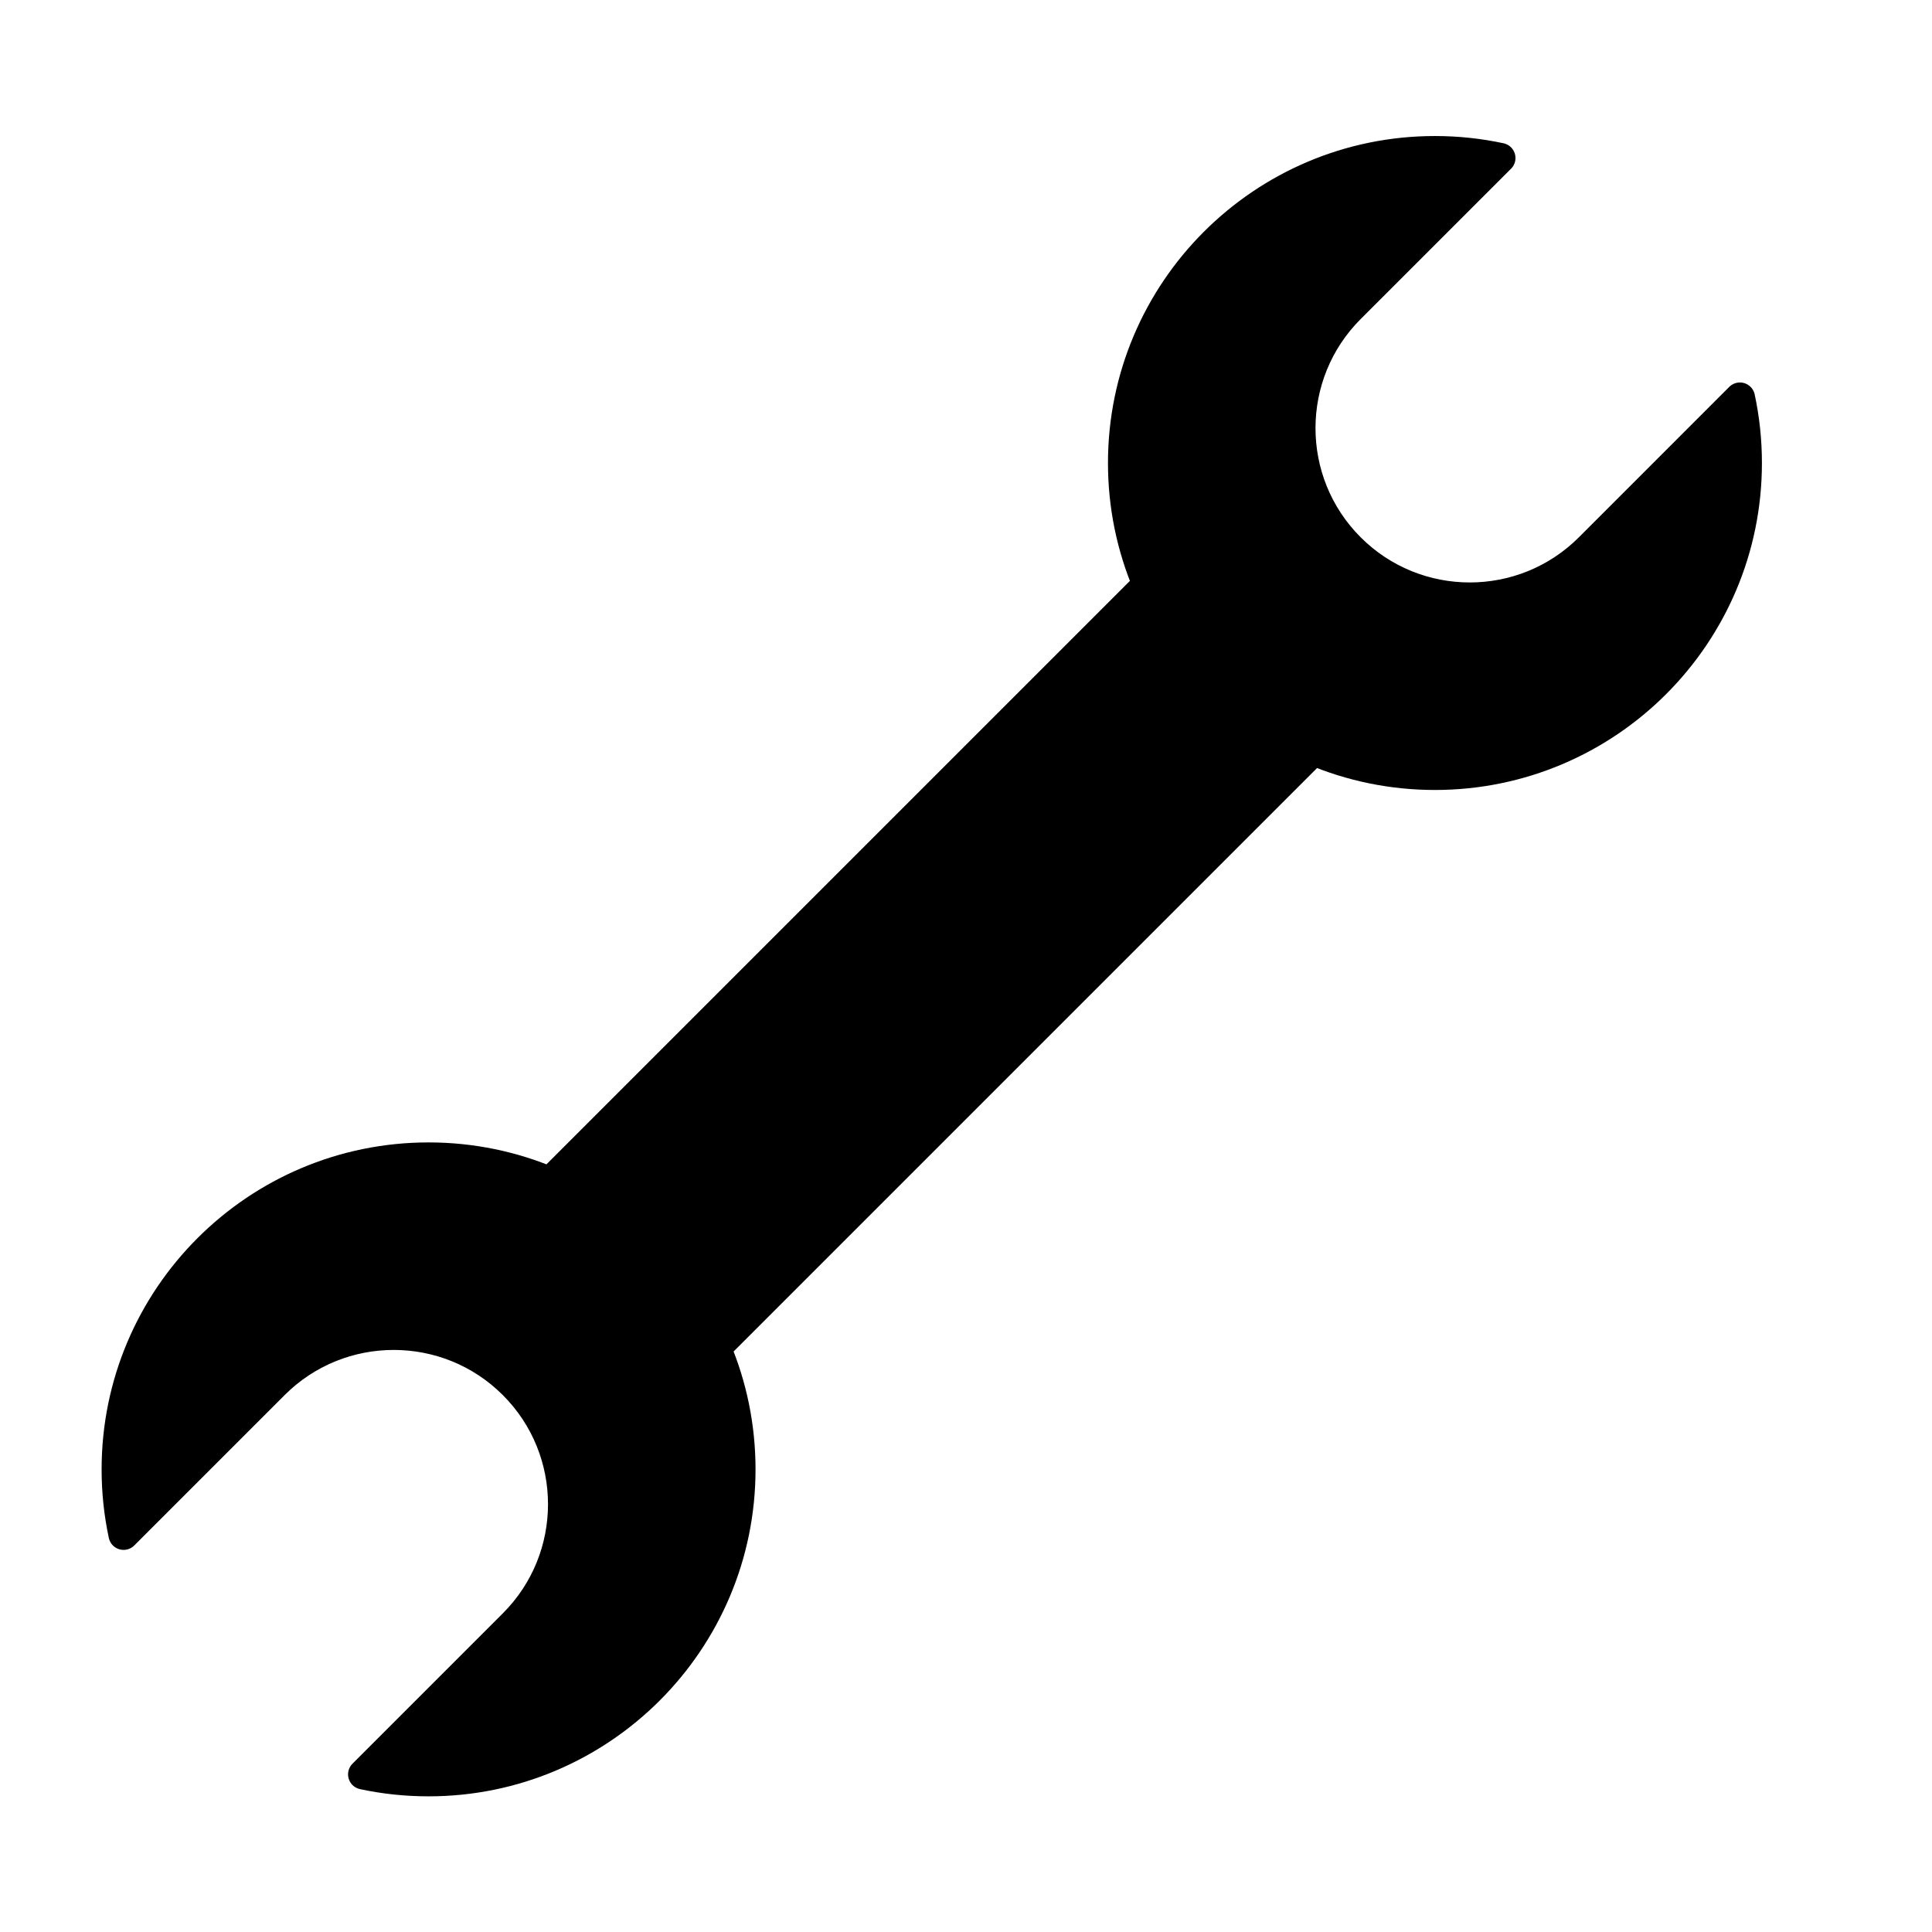 <?xml version="1.0" encoding="UTF-8" standalone="no"?>
<!DOCTYPE svg PUBLIC "-//W3C//DTD SVG 1.1//EN" "http://www.w3.org/Graphics/SVG/1.1/DTD/svg11.dtd">
<svg width="100%" height="100%" viewBox="0 0 64 64" version="1.1" xmlns="http://www.w3.org/2000/svg" xmlns:xlink="http://www.w3.org/1999/xlink" xml:space="preserve" style="fill-rule:evenodd;clip-rule:evenodd;stroke-linejoin:round;stroke-miterlimit:1.414;">
    <path class="wrench" d="M38.017,19.362C37.493,18.125 37.203,16.765 37.203,15.338C37.203,9.636 41.832,5.006 47.534,5.006C48.278,5.006 49.003,5.085 49.702,5.235L44.72,10.216C42.53,12.406 42.53,15.962 44.72,18.152C46.91,20.342 50.466,20.342 52.656,18.152L57.637,13.17C57.787,13.869 57.866,14.594 57.866,15.338C57.866,21.04 53.236,25.669 47.534,25.669C46.107,25.669 44.747,25.379 43.51,24.855L23.714,44.651C24.238,45.888 24.528,47.248 24.528,48.675C24.528,54.377 19.899,59.006 14.197,59.006C13.454,59.006 12.729,58.928 12.03,58.778L17.011,53.797C19.201,51.607 19.201,48.051 17.011,45.861C14.821,43.671 11.265,43.671 9.075,45.861L4.094,50.842C3.944,50.143 3.866,49.418 3.866,48.675C3.866,42.973 8.495,38.344 14.197,38.344C15.624,38.344 16.984,38.634 18.221,39.158L38.017,19.362Z" style="stroke:#000;stroke-width:1px;"/>
</svg>
